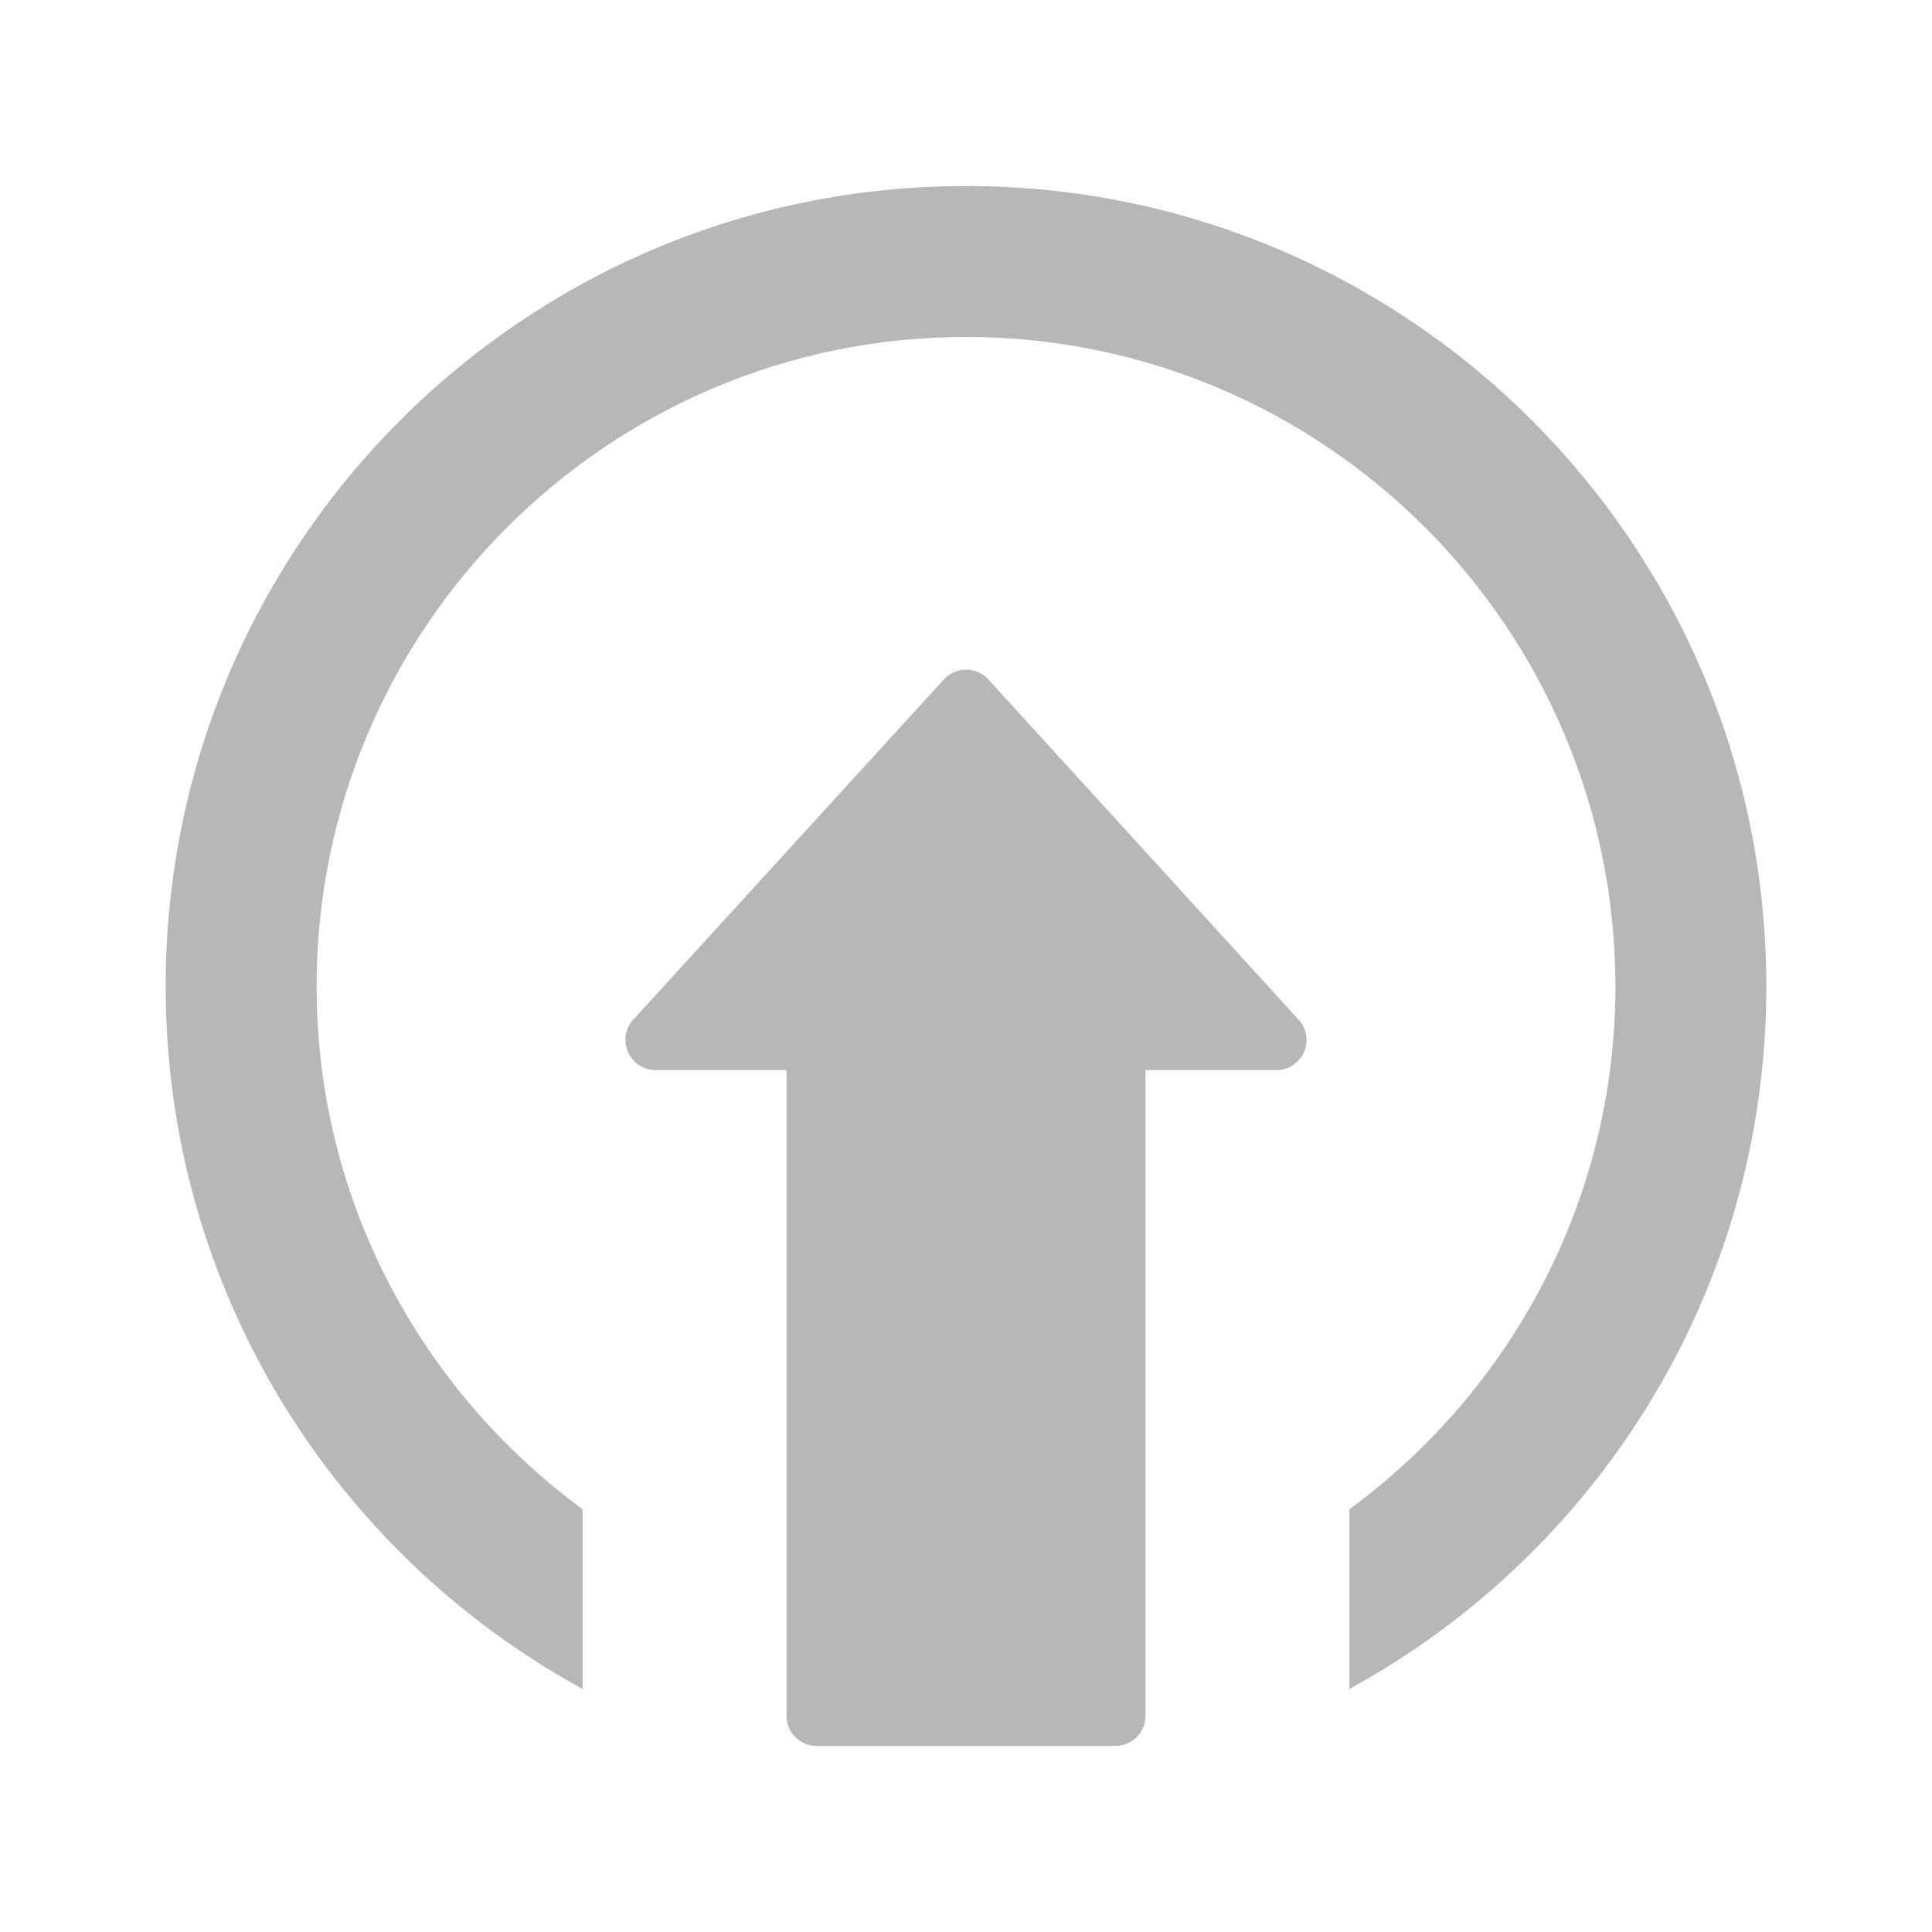 <?xml version="1.0" encoding="utf-8"?>
<!-- Generator: Adobe Illustrator 16.2.1, SVG Export Plug-In . SVG Version: 6.00 Build 0)  -->
<!DOCTYPE svg PUBLIC "-//W3C//DTD SVG 1.1//EN" "http://www.w3.org/Graphics/SVG/1.1/DTD/svg11.dtd">
<svg version="1.1" id="Layer_1" xmlns="http://www.w3.org/2000/svg" xmlns:xlink="http://www.w3.org/1999/xlink" x="0px" y="0px"
	 width="32px" height="32px" viewBox="0 0 32 32" enable-background="new 0 0 32 32" xml:space="preserve">
<g>
	<path fill="#B7B7B7" d="M16.001,3.081c-7.322,0-13.257,5.935-13.257,13.256c0,5.021,2.791,9.388,6.906,11.638v-2.977
		c-2.666-1.959-4.406-5.107-4.406-8.661c0-5.931,4.825-10.756,10.757-10.756c5.931,0,10.755,4.825,10.755,10.756
		c0,3.556-1.74,6.703-4.406,8.662v2.976c4.115-2.25,6.906-6.617,6.906-11.638C29.256,9.016,23.322,3.081,16.001,3.081z"/>
	<path fill="#B7B7B7" d="M16.371,11.254c-0.095-0.104-0.229-0.163-0.369-0.163s-0.274,0.059-0.369,0.163l-5.143,5.633
		c-0.134,0.146-0.168,0.357-0.088,0.539c0.079,0.182,0.259,0.299,0.457,0.299h2.168v10.694c0,0.276,0.224,0.5,0.5,0.5h4.946
		c0.276,0,0.5-0.224,0.5-0.5V17.725h2.168c0.197,0,0.377-0.117,0.457-0.298c0.079-0.181,0.045-0.392-0.089-0.538L16.371,11.254z"/>
</g>
</svg>

